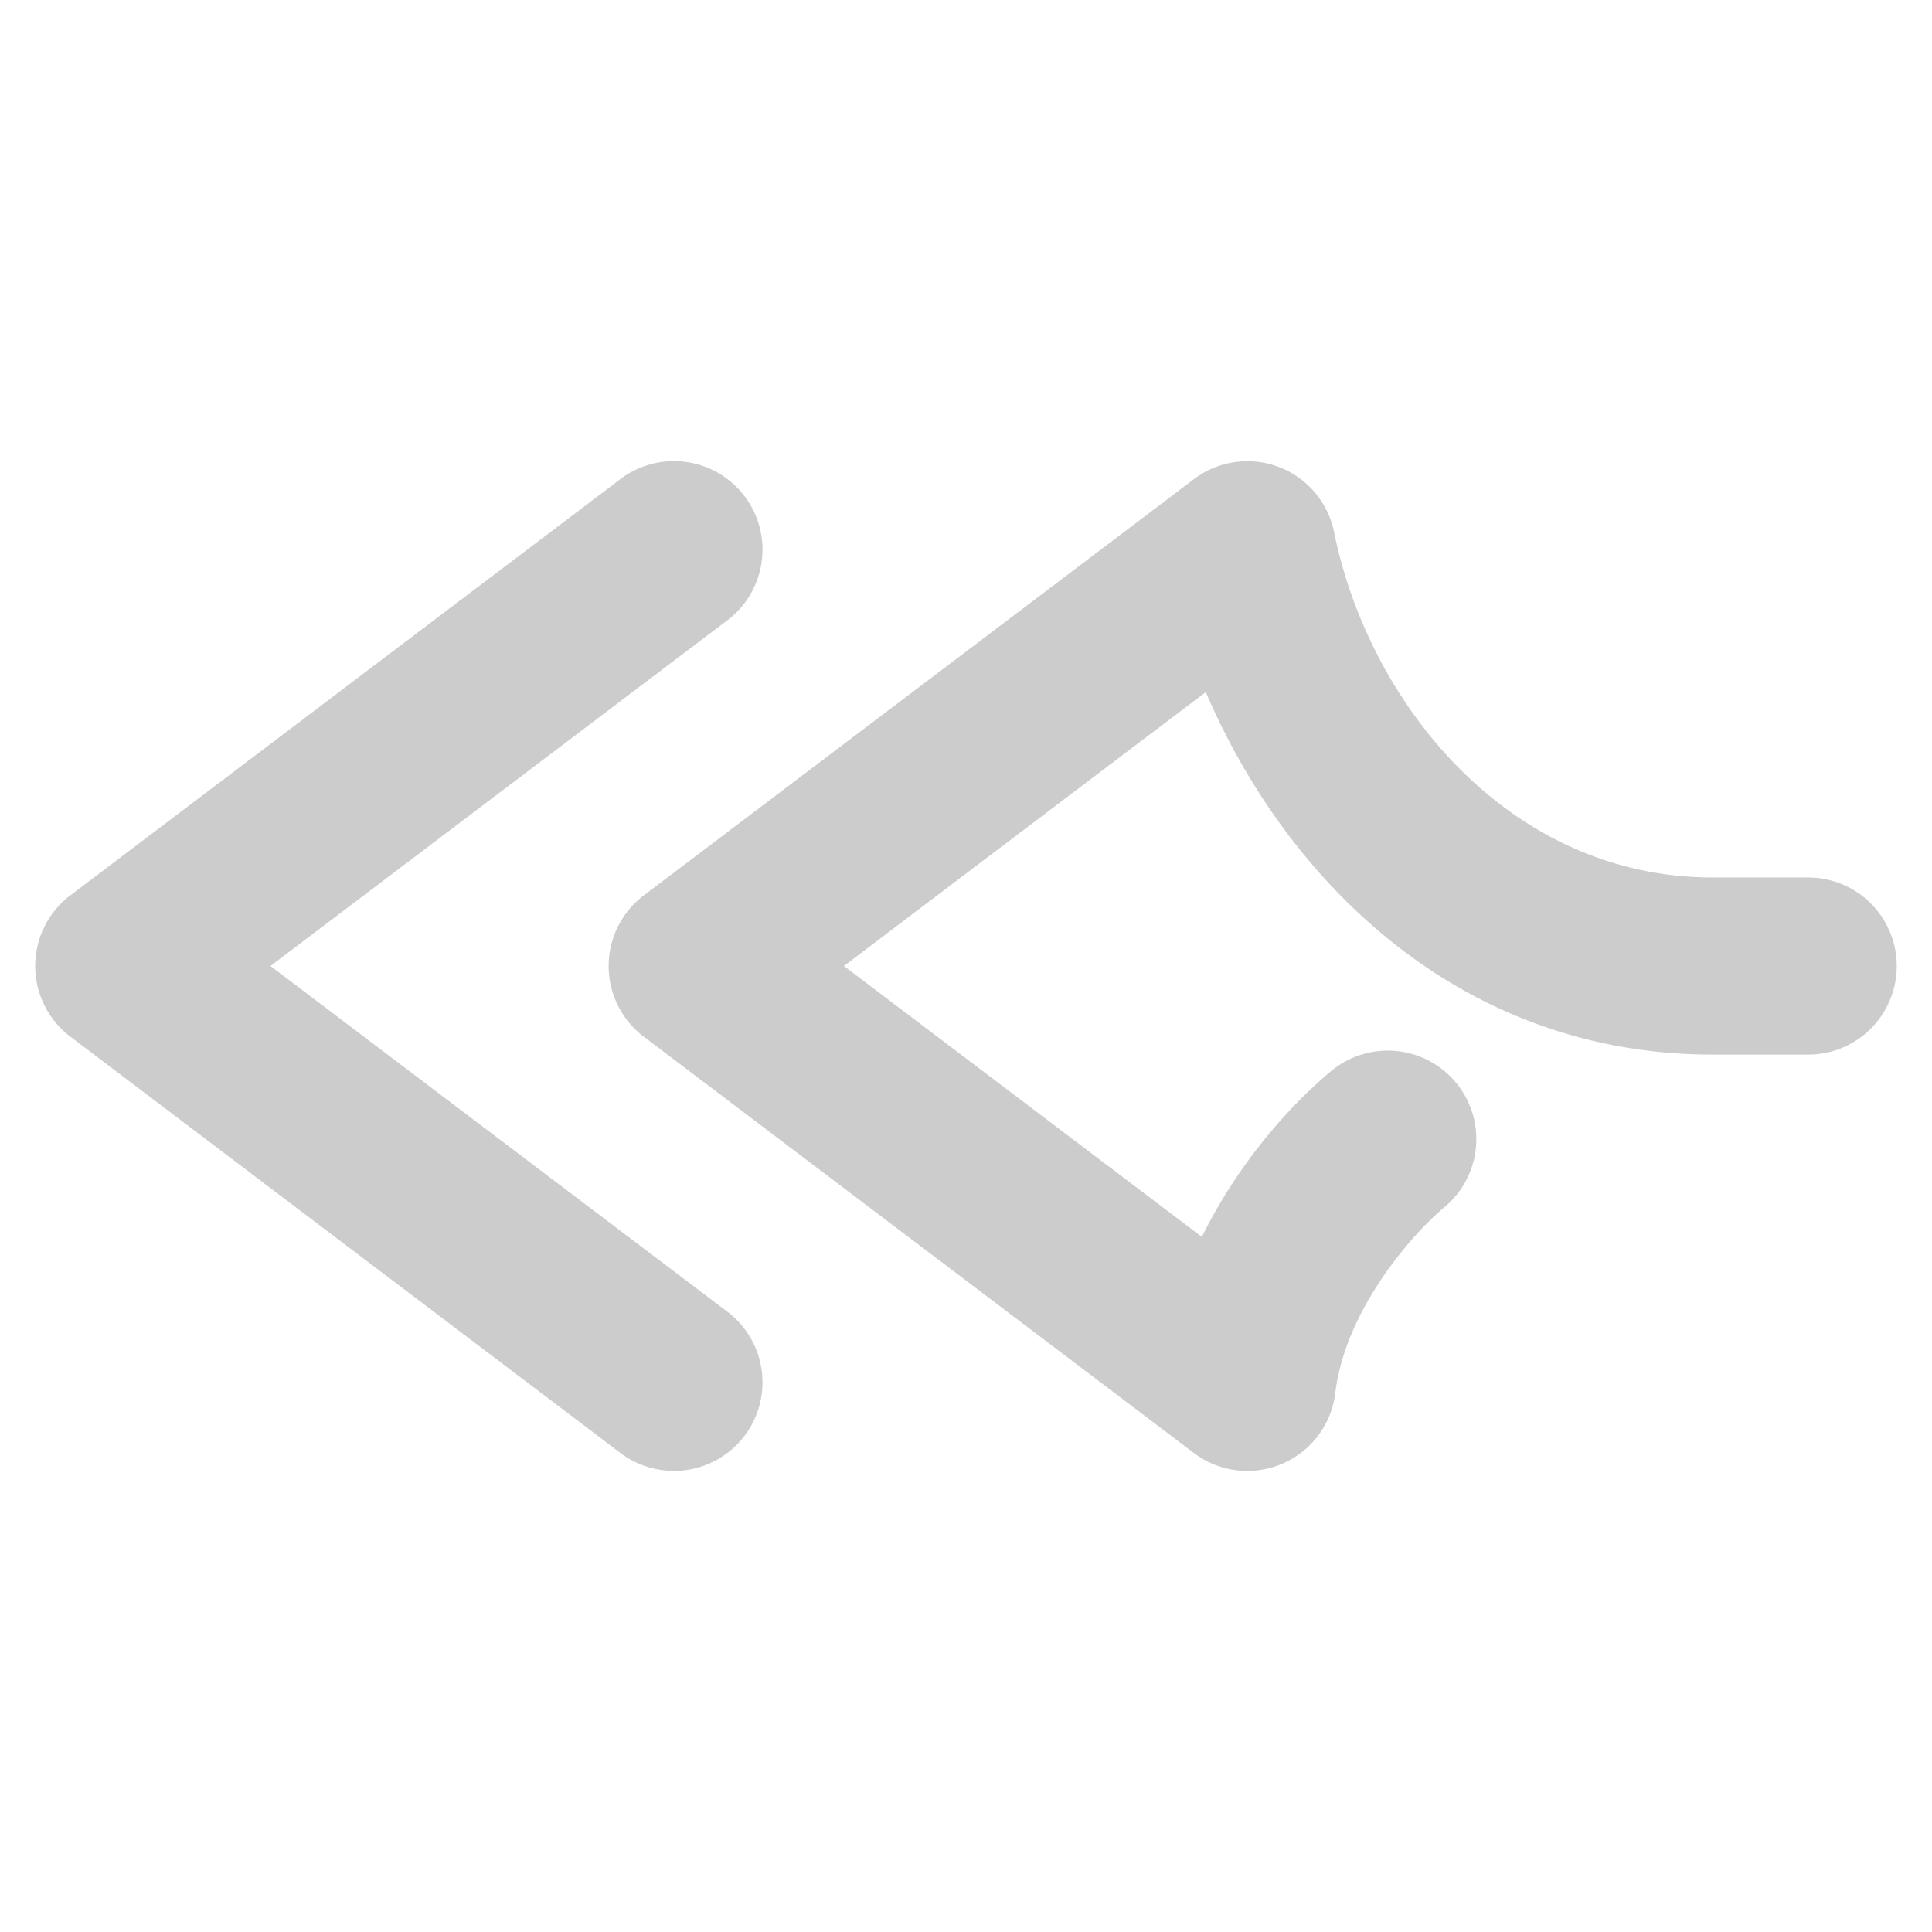 <svg xmlns="http://www.w3.org/2000/svg" width="48" height="48">
	<path d="m 31.062,36.543 a 2.2,2.2 0 0 0 2.113,-1.936 c 0.251,-2.077 1.924,-3.959 2.713,-4.617 a 2.2,2.2 0 0 0 0.281,-3.098 2.2,2.2 0 0 0 -3.1,-0.279 c -0.915,0.763 -2.253,2.176 -3.209,4.117 l -8.893,-6.73 8.99,-6.805 c 2.064,4.811 6.41,9.006 12.596,9.006 h 2.371 A 2.2,2.2 0 0 0 47.124,24 2.2,2.2 0 0 0 44.925,21.801 h -2.371 c -5.066,0 -8.547,-4.322 -9.408,-8.58 a 2.2,2.2 0 0 0 -3.482,-1.318 l -13.67,10.344 a 2.2,2.2 0 0 0 0,3.508 l 13.67,10.346 a 2.2,2.2 0 0 0 1.398,0.443 z m -14.246,0 a 2.2,2.2 0 0 0 1.682,-0.871 2.2,2.2 0 0 0 -0.426,-3.082 L 6.72,24 18.072,15.41 a 2.2,2.2 0 0 0 0.426,-3.082 2.2,2.2 0 0 0 -3.082,-0.426 L 1.747,22.246 a 2.2,2.2 0 0 0 0,3.508 L 15.415,36.099 a 2.2,2.2 0 0 0 1.4,0.443 z" fill="#cccccc"/>
</svg>
